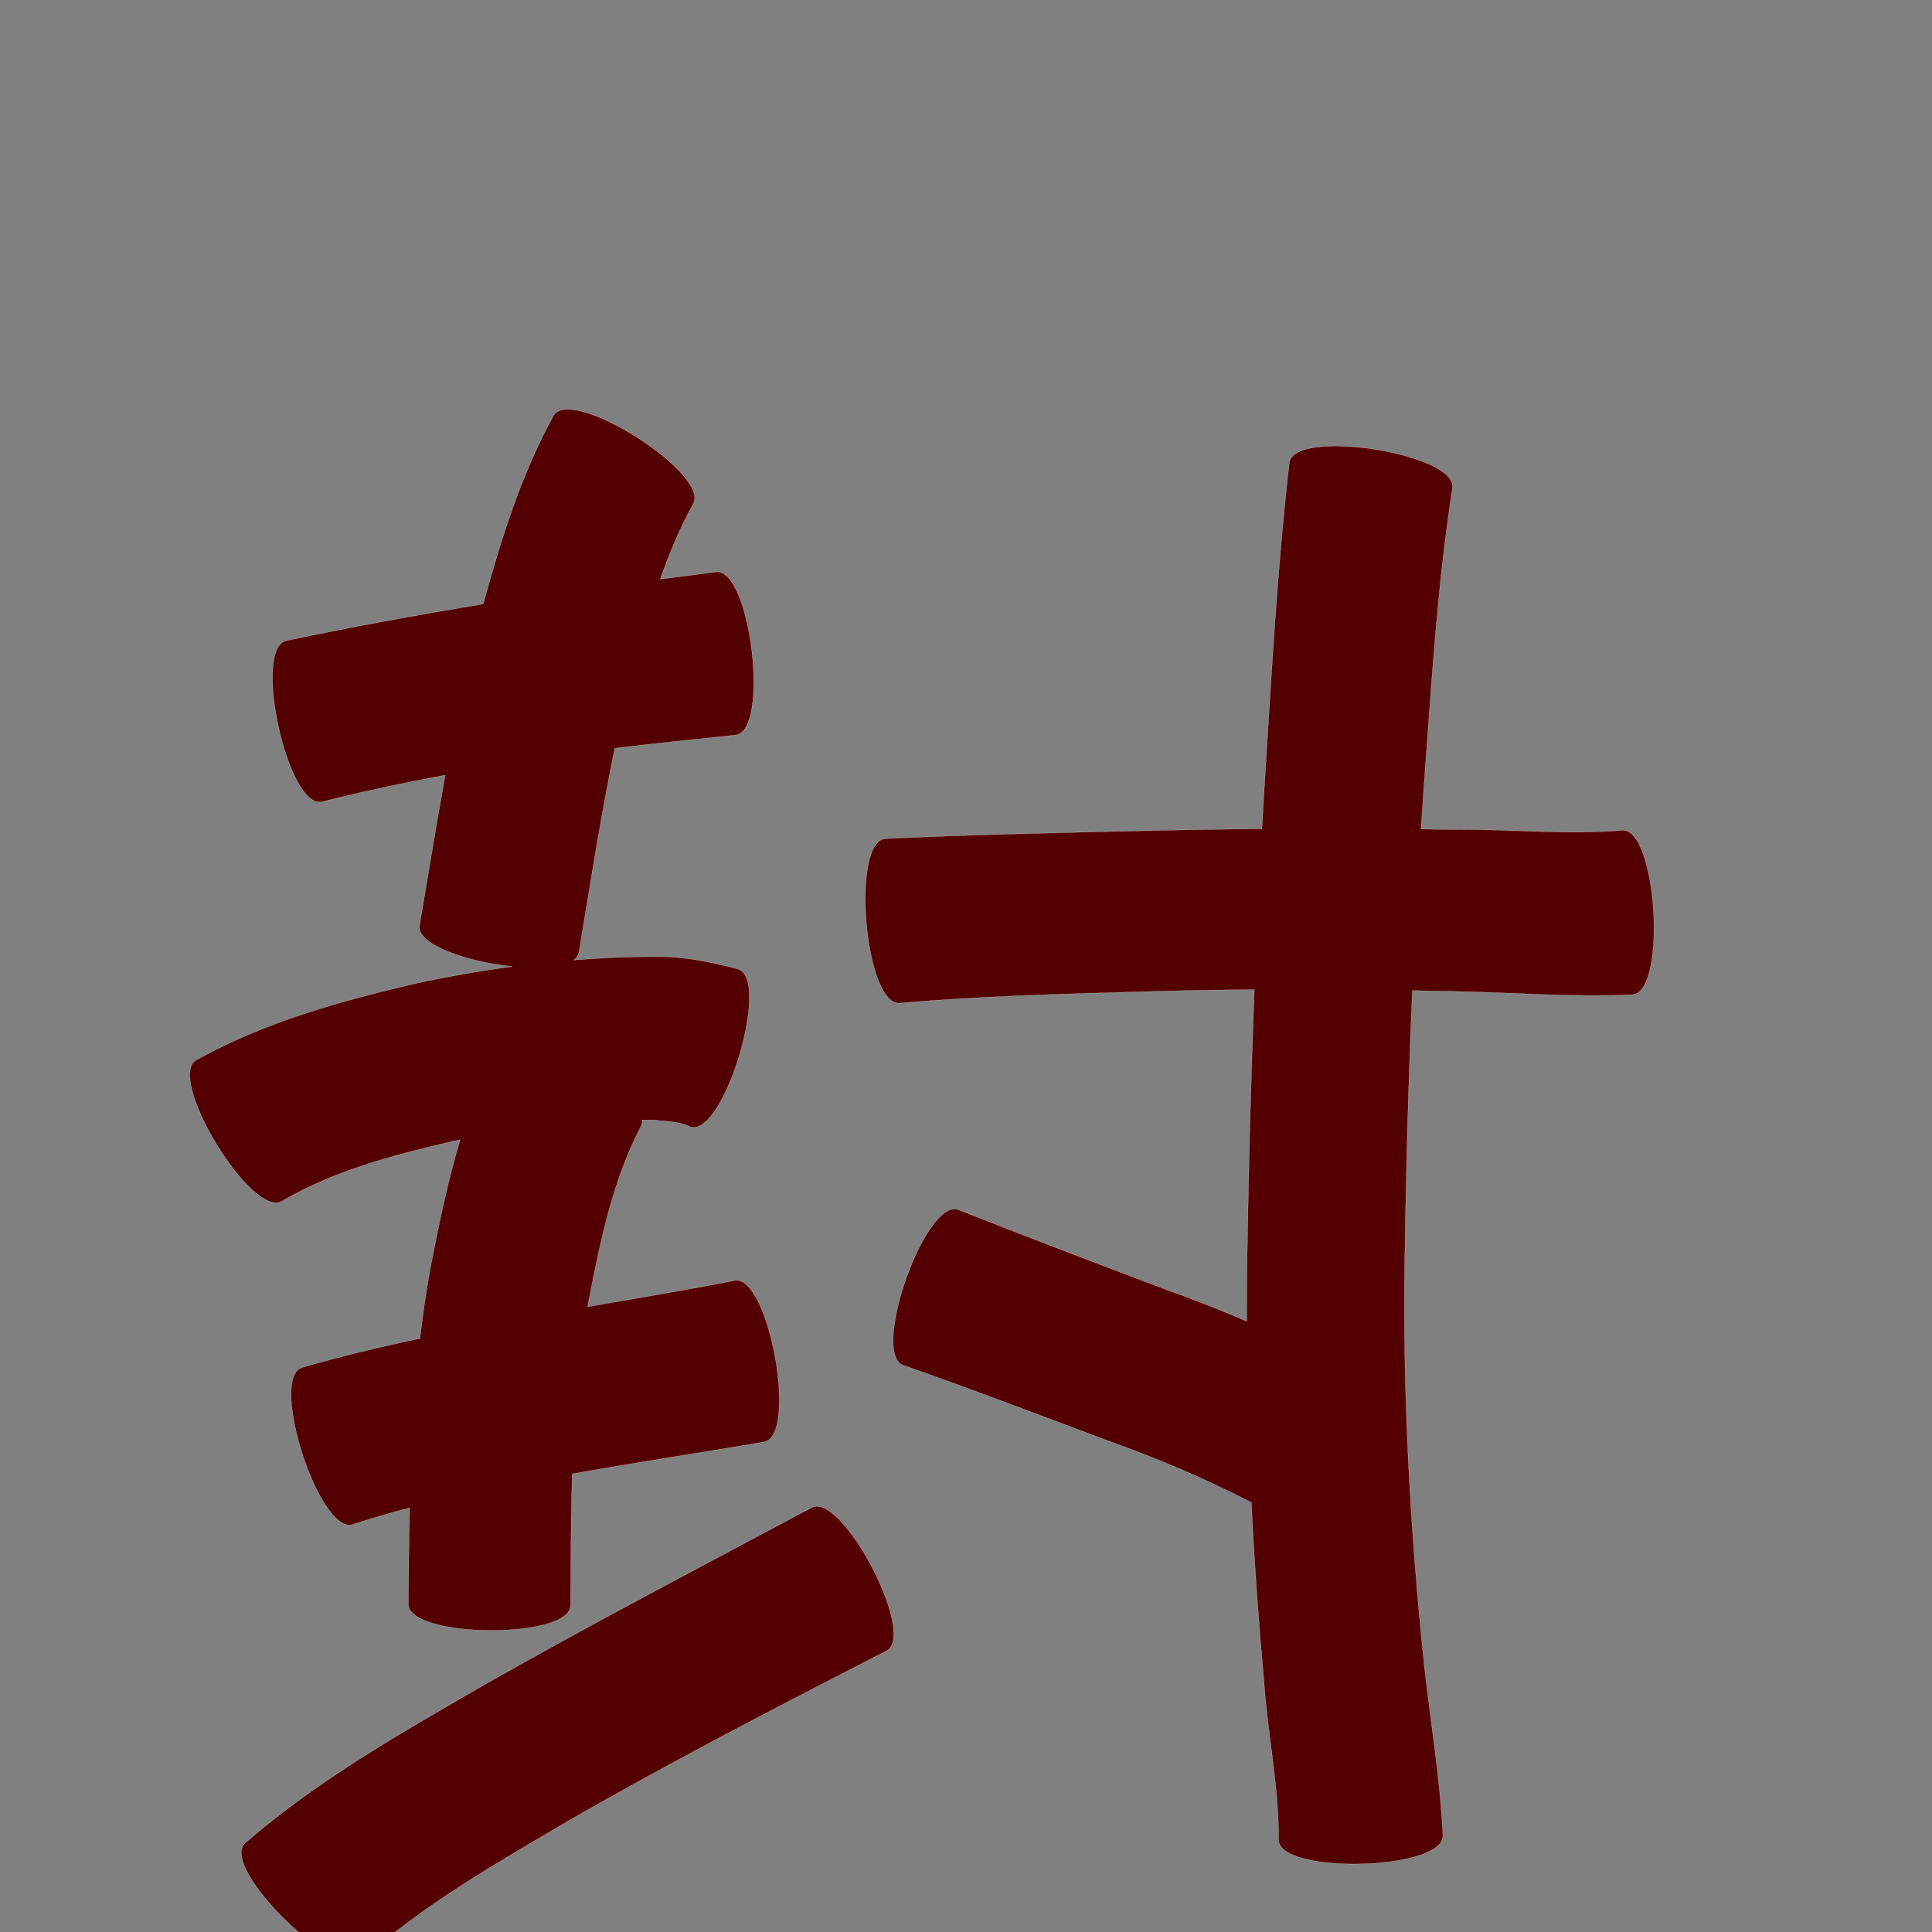 <?xml version="1.0" encoding="UTF-8" standalone="no"?>
<svg
   xmlns:dc="http://purl.org/dc/elements/1.1/"
   xmlns:cc="http://creativecommons.org/ns#"
   xmlns:rdf="http://www.w3.org/1999/02/22-rdf-syntax-ns#"
   xmlns:svg="http://www.w3.org/2000/svg"
   xmlns="http://www.w3.org/2000/svg"
   xmlns:sodipodi="http://sodipodi.sourceforge.net/DTD/sodipodi-0.dtd"
   xmlns:inkscape="http://www.inkscape.org/namespaces/inkscape"
   width="1024"
   height="1024"
   id="U5C01"
   version="1.1"
   inkscape:version="0.48.0 r9654"
   sodipodi:docname="U+5C01.svg">
  <rect width="100%" height="100%" fill="#808080" stroke="none"/>
  <defs
     id="defs14" />
  <sodipodi:namedview
     pagecolor="#ffffff"
     bordercolor="#666666"
     borderopacity="1"
     objecttolerance="10"
     gridtolerance="10"
     guidetolerance="10"
     inkscape:pageopacity="0"
     inkscape:pageshadow="2"
     inkscape:window-width="640"
     inkscape:window-height="480"
     id="namedview12"
     showgrid="false"
     inkscape:zoom="0.27441406"
     inkscape:cx="512"
     inkscape:cy="512"
     inkscape:window-x="0"
     inkscape:window-y="25"
     inkscape:window-maximized="0"
     inkscape:current-layer="U5C01" />
  <path
     style="fill:#550000;fill-opacity:1;fill-rule:nonzero;stroke:#f9f9f9;stroke-width:0.1;stroke-miterlimit:4;stroke-dasharray:none"
     d="M 301.031 216.969 C 297.509 216.948 294.846 217.922 293.438 220.125 C 276.218 251.494 265.566 285.75 256.094 320.125 C 221.194 325.92 186.38 332.27 151.75 339.531 C 133.62 343.53 152.495 429 170.625 425 C 192.242 419.5 214.049 414.936 235.969 410.844 C 231.144 437.334 226.884 463.933 222.375 490.469 C 220.651 500.721 247.555 509.778 271.469 512.281 C 254.345 514.575 237.301 517.577 220.375 521.219 C 180.219 530.616 140.157 541.724 103.875 561.906 C 88.025 571.577 133.619 646.296 149.469 636.625 C 177.319 620.321 208.783 612.182 239.938 604.906 C 241.248 604.633 242.563 604.36 243.875 604.094 C 237.182 626.53 232.434 649.576 228 672.531 C 225.783 684.768 224.016 697.056 222.594 709.375 C 201.585 713.842 180.683 718.846 160.031 724.812 C 142.375 730.529 169.343 813.747 187 808.031 C 196.938 804.734 206.979 801.834 217.094 799.188 C 216.876 809.039 216.733 818.903 216.625 828.75 C 216.546 835.877 216.485 842.998 216.406 850.125 C 216.26 868.379 302.291 869.067 302.438 850.812 C 302.472 843.692 302.527 836.558 302.562 829.438 C 302.648 813.362 302.807 797.267 303.312 781.188 C 337.132 775.11 371.129 770.05 405 764.281 C 423.16 760.965 407.504 675.371 389.344 678.688 C 363.476 683.766 337.476 688.094 311.5 692.594 C 311.712 691.378 311.903 690.152 312.125 688.938 C 318.295 657.635 324.721 625.668 339.656 597.156 C 340.279 596.081 340.53 594.892 340.438 593.594 C 342.657 593.604 344.872 593.635 347.094 593.688 C 353.374 594.491 360.194 594.285 365.938 597.312 C 383.695 602.658 408.882 518.939 391.125 513.594 C 376.921 509.863 362.75 506.922 347.938 507.031 C 333.298 507.035 318.688 507.665 304.125 508.812 C 305.627 507.691 306.6 506.322 306.875 504.688 C 312.878 468.61 318.458 432.415 325.875 396.594 C 347.186 393.996 368.559 391.868 389.906 389.594 C 408.246 387.385 397.84 300.916 379.5 303.125 C 369.67 304.454 359.813 305.71 349.969 306.938 C 354.748 293.316 360.296 279.982 367.281 267.312 C 375.886 253.85 322.555 217.097 301.031 216.969 z M 708.969 236.406 C 695.246 236.259 684.371 238.788 683.375 245.094 C 677.442 296.407 674.446 347.994 671.219 399.531 C 670.366 412.788 669.583 426.051 668.844 439.312 C 647.032 439.484 625.213 439.817 603.406 440.375 C 558.666 441.423 513.924 442.393 469.219 444.5 C 450.721 446.132 458.409 533.319 476.906 531.688 C 519.711 527.923 562.719 526.889 605.656 525.625 C 625.372 525.031 645.091 524.68 664.812 524.531 C 662.974 571.745 661.752 619.002 661 666.25 C 660.802 677.598 660.737 688.938 660.75 700.281 C 646.357 694.121 631.784 688.361 617 683.094 C 580.544 669.347 544.148 655.458 507.906 641.156 C 490.404 634.978 461.279 717.479 478.781 723.656 C 515.021 736.287 550.865 750.031 586.812 763.469 C 612.794 772.74 638.134 783.46 662.656 796.062 C 662.839 796.155 663.03 796.21 663.219 796.281 C 664.769 827.627 667.001 858.95 669.844 890.219 C 671.733 918.572 677.842 946.711 677.656 975.188 C 678.135 993.662 765.229 991.412 764.75 972.938 C 763.377 942.408 758.143 912.26 754.812 881.906 C 747.363 810.68 743.465 739.146 744.562 667.5 C 745.249 619.99 746.538 572.496 748.594 525.031 C 755.708 525.157 762.824 525.275 769.938 525.438 C 801.689 526.067 833.399 528.642 865.156 527.219 C 883.646 526.094 878.333 438.938 859.844 440.062 C 830.461 442.599 800.895 439.377 771.469 439.656 C 765.373 439.573 759.284 439.501 753.188 439.438 C 753.926 428.042 754.717 416.639 755.562 405.25 C 759.15 356.326 762.26 307.253 769.844 258.75 C 771.745 246.712 735.166 236.687 708.969 236.406 z M 432.625 798.375 C 431.775 798.415 430.973 798.636 430.219 799.031 C 372.696 829.722 314.927 859.964 258.188 892.094 C 213.773 917.8 168.467 943.257 129.625 977.125 C 116.647 990.449 179.459 1051.606 192.438 1038.281 C 224.993 1009.132 263.465 987.376 300.938 965.281 C 356.329 933.408 413.142 904.11 469.969 874.906 C 485.311 866.871 449.913 797.556 432.625 798.375 z "
     id="path23053" />
</svg>
